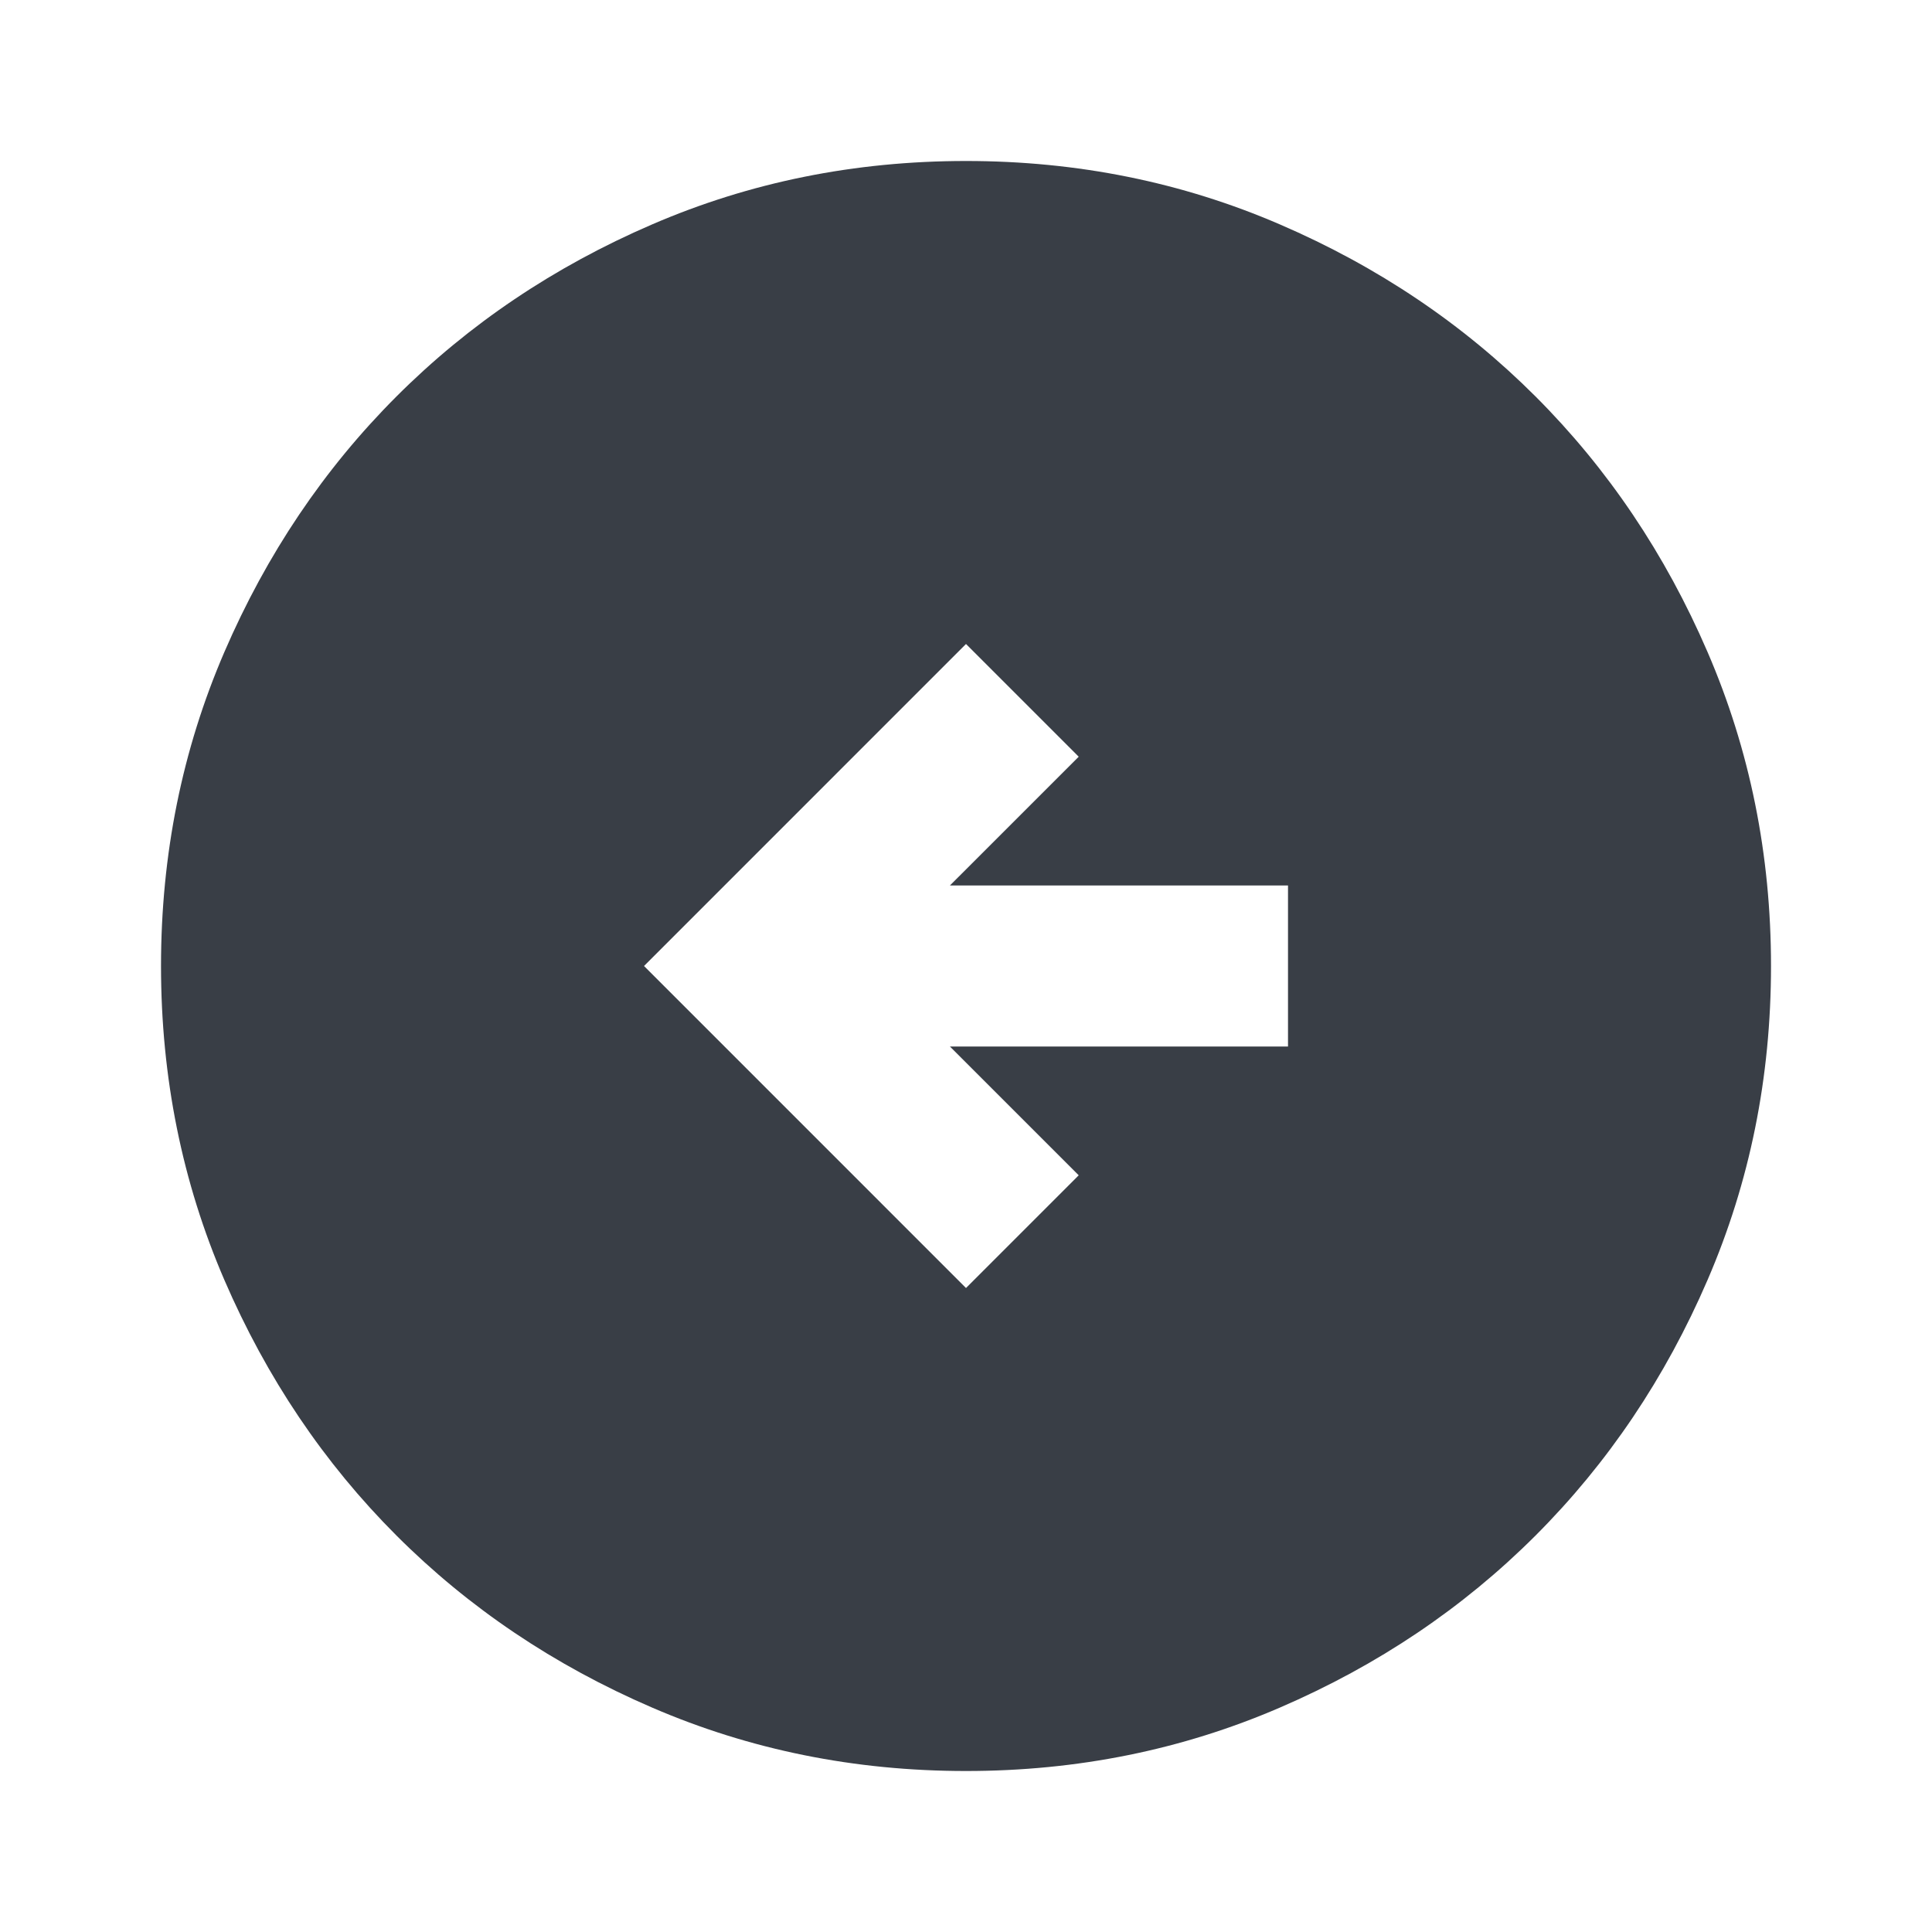 <svg width="100" height="100" viewBox="0 0 100 100" fill="none" xmlns="http://www.w3.org/2000/svg">
<path d="M66.667 54.167V45.833H49.167L55.834 39.167L50 33.333L33.334 50L50 66.667L55.834 60.833L49.167 54.167H66.667ZM91.667 50C91.667 55.764 90.572 61.181 88.383 66.25C86.197 71.32 83.229 75.729 79.479 79.479C75.729 83.229 71.32 86.197 66.25 88.383C61.181 90.572 55.764 91.667 50 91.667C44.236 91.667 38.82 90.572 33.75 88.383C28.681 86.197 24.271 83.229 20.521 79.479C16.771 75.729 13.802 71.32 11.613 66.25C9.427 61.181 8.334 55.764 8.334 50C8.334 44.236 9.427 38.819 11.613 33.75C13.802 28.681 16.771 24.271 20.521 20.521C24.271 16.771 28.681 13.803 33.75 11.617C38.82 9.428 44.236 8.333 50 8.333C55.764 8.333 61.181 9.428 66.25 11.617C71.32 13.803 75.729 16.771 79.479 20.521C83.229 24.271 86.197 28.681 88.383 33.75C90.572 38.819 91.667 44.236 91.667 50Z" fill="#393E46"/>
</svg>
